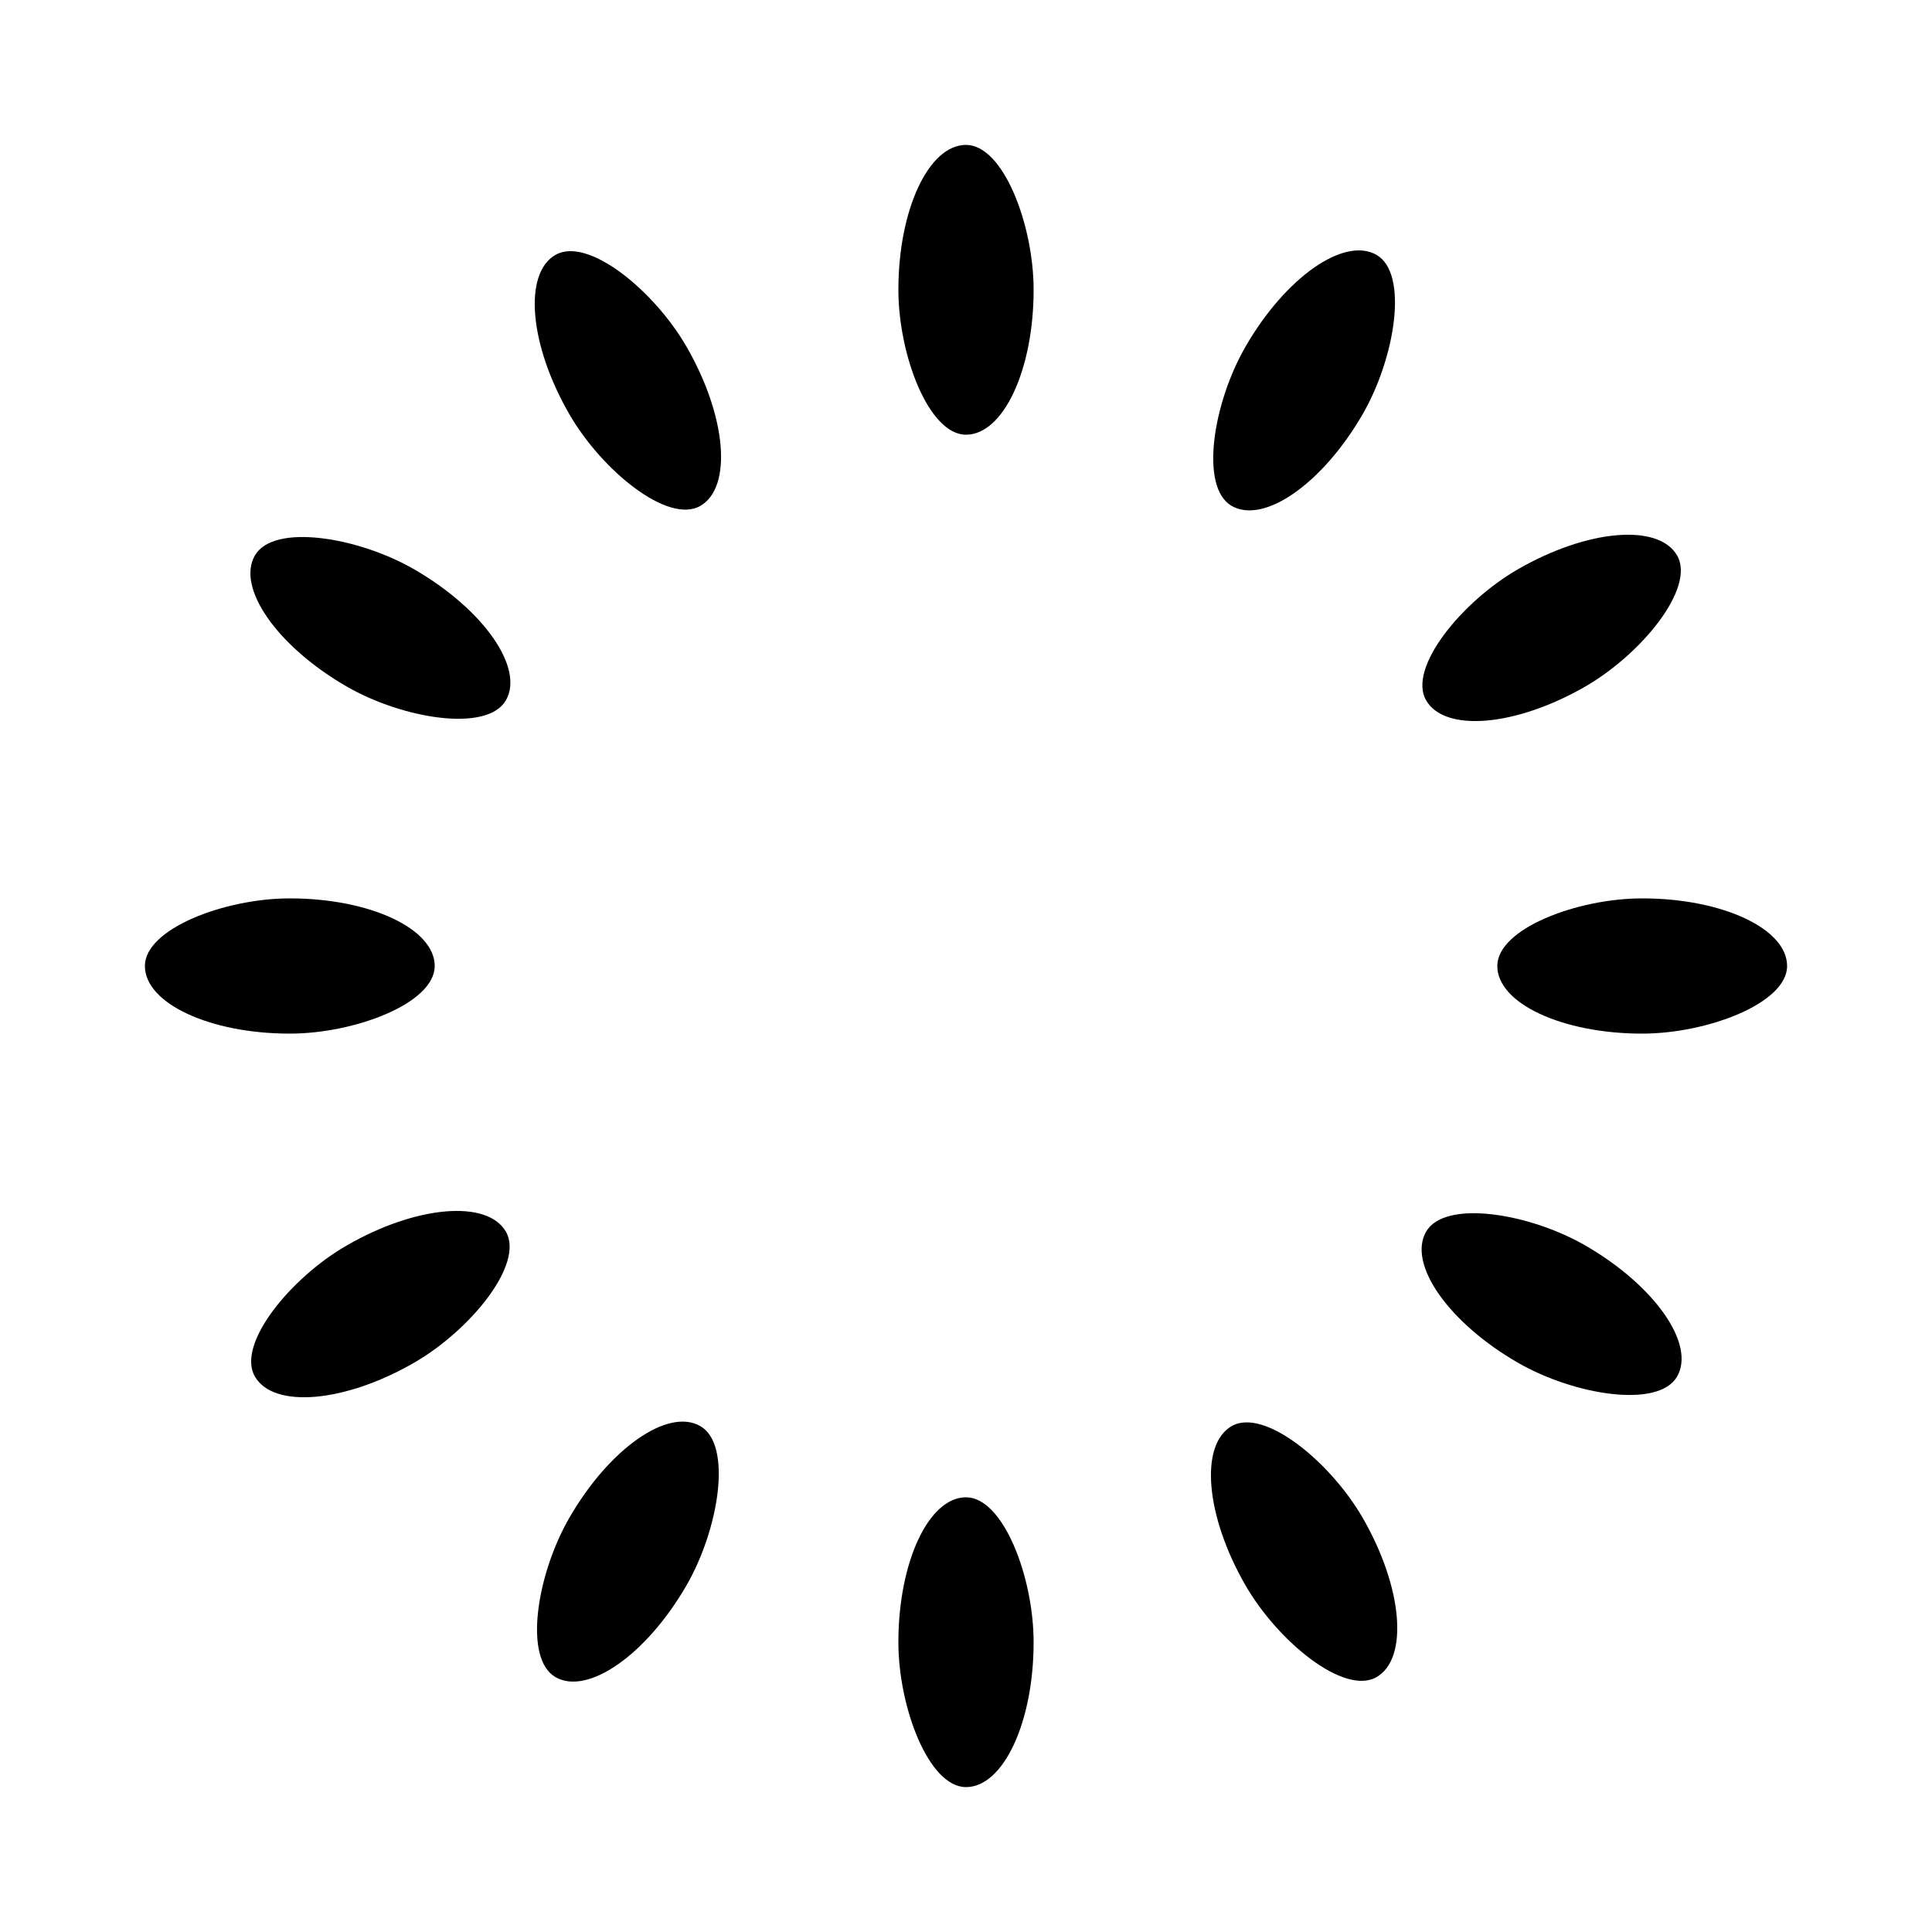 <svg width='20px' height='20px' xmlns="http://www.w3.org/2000/svg" viewBox="0 0 100 100" preserveAspectRatio="xMidYMid" class="uil-default"><rect x="0" y="0" width="100" height="100" fill="none" class="bk"></rect><rect  x='46.5' y='42.5' width='7' height='15' rx='15' ry='15' fill='#000000' transform='rotate(0 50 50) translate(0 -35)'>  <animate attributeName='opacity' from='1' to='0' dur='1s' begin='0s' repeatCount='indefinite'/></rect><rect  x='46.5' y='42.5' width='7' height='15' rx='15' ry='15' fill='#000000' transform='rotate(30 50 50) translate(0 -35)'>  <animate attributeName='opacity' from='1' to='0' dur='1s' begin='0.083s' repeatCount='indefinite'/></rect><rect  x='46.5' y='42.5' width='7' height='15' rx='15' ry='15' fill='#000000' transform='rotate(60 50 50) translate(0 -35)'>  <animate attributeName='opacity' from='1' to='0' dur='1s' begin='0.167s' repeatCount='indefinite'/></rect><rect  x='46.5' y='42.5' width='7' height='15' rx='15' ry='15' fill='#000000' transform='rotate(90 50 50) translate(0 -35)'>  <animate attributeName='opacity' from='1' to='0' dur='1s' begin='0.25s' repeatCount='indefinite'/></rect><rect  x='46.5' y='42.5' width='7' height='15' rx='15' ry='15' fill='#000000' transform='rotate(120 50 50) translate(0 -35)'>  <animate attributeName='opacity' from='1' to='0' dur='1s' begin='0.333s' repeatCount='indefinite'/></rect><rect  x='46.5' y='42.5' width='7' height='15' rx='15' ry='15' fill='#000000' transform='rotate(150 50 50) translate(0 -35)'>  <animate attributeName='opacity' from='1' to='0' dur='1s' begin='0.417s' repeatCount='indefinite'/></rect><rect  x='46.5' y='42.5' width='7' height='15' rx='15' ry='15' fill='#000000' transform='rotate(180 50 50) translate(0 -35)'>  <animate attributeName='opacity' from='1' to='0' dur='1s' begin='0.5s' repeatCount='indefinite'/></rect><rect  x='46.5' y='42.5' width='7' height='15' rx='15' ry='15' fill='#000000' transform='rotate(210 50 50) translate(0 -35)'>  <animate attributeName='opacity' from='1' to='0' dur='1s' begin='0.583s' repeatCount='indefinite'/></rect><rect  x='46.5' y='42.5' width='7' height='15' rx='15' ry='15' fill='#000000' transform='rotate(240 50 50) translate(0 -35)'>  <animate attributeName='opacity' from='1' to='0' dur='1s' begin='0.667s' repeatCount='indefinite'/></rect><rect  x='46.5' y='42.5' width='7' height='15' rx='15' ry='15' fill='#000000' transform='rotate(270 50 50) translate(0 -35)'>  <animate attributeName='opacity' from='1' to='0' dur='1s' begin='0.75s' repeatCount='indefinite'/></rect><rect  x='46.5' y='42.5' width='7' height='15' rx='15' ry='15' fill='#000000' transform='rotate(300 50 50) translate(0 -35)'>  <animate attributeName='opacity' from='1' to='0' dur='1s' begin='0.833s' repeatCount='indefinite'/></rect><rect  x='46.5' y='42.5' width='7' height='15' rx='15' ry='15' fill='#000000' transform='rotate(330 50 50) translate(0 -35)'>  <animate attributeName='opacity' from='1' to='0' dur='1s' begin='0.917s' repeatCount='indefinite'/></rect></svg>
